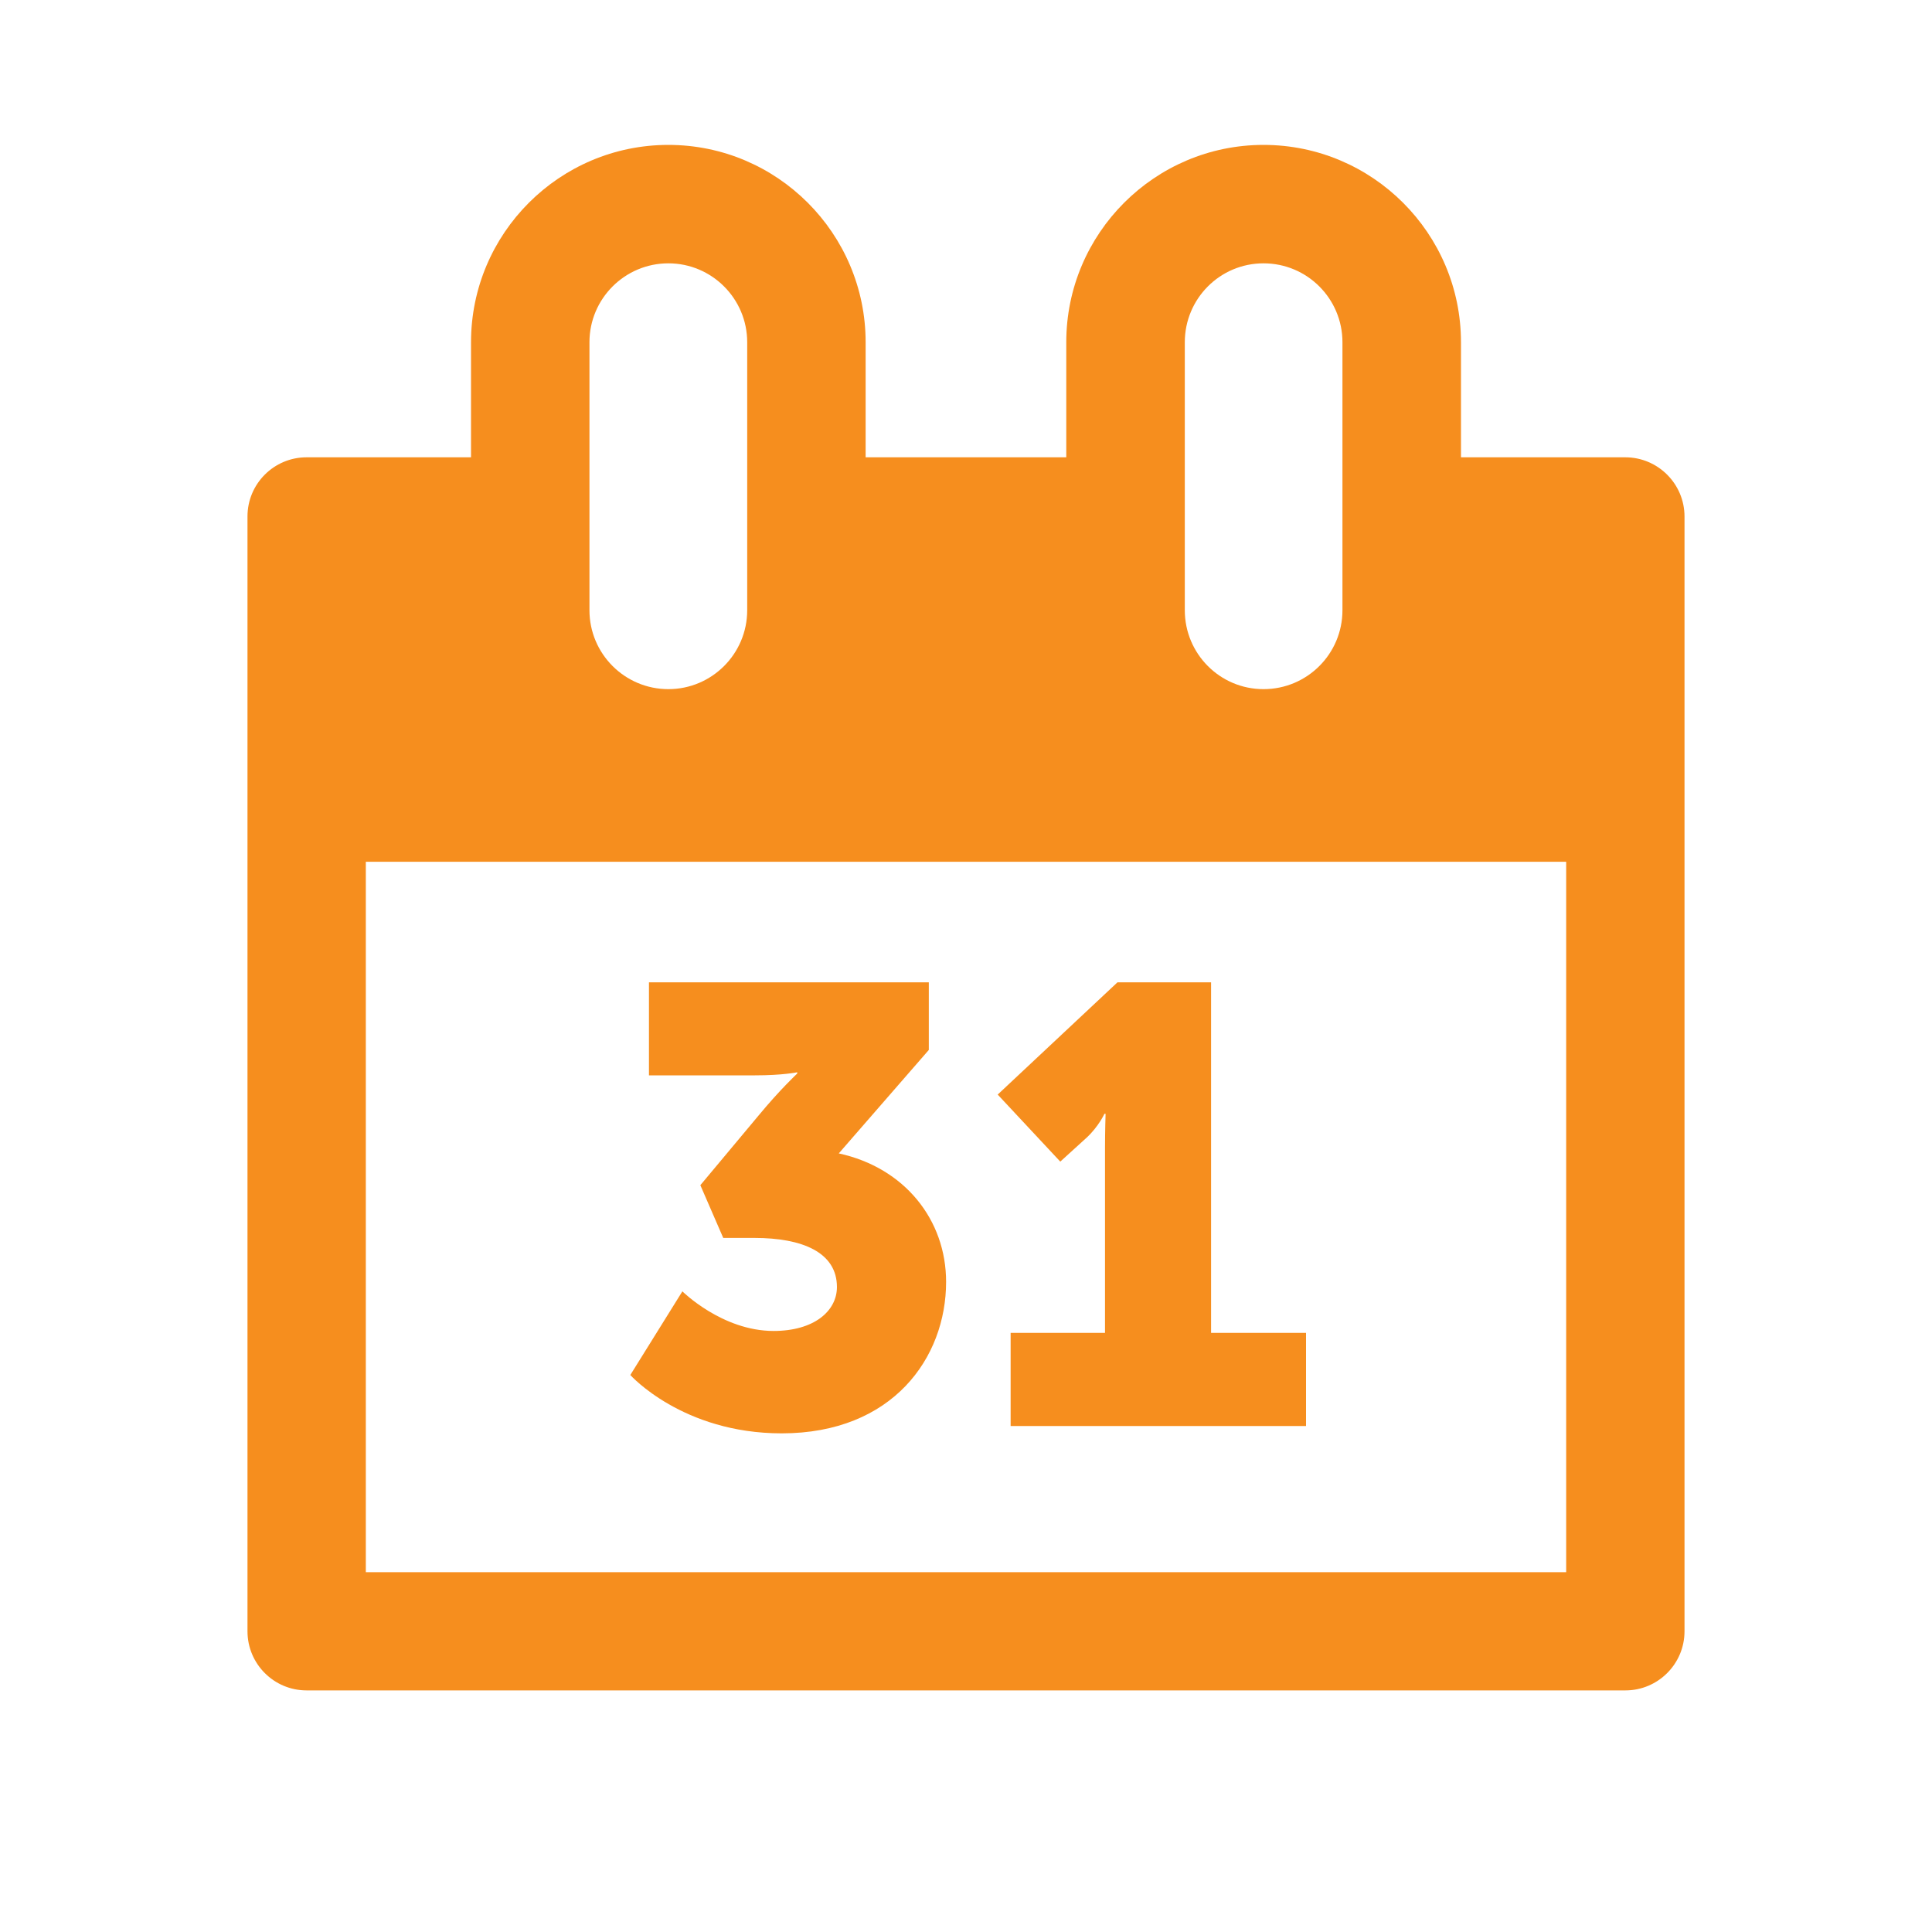<?xml version="1.0" encoding="utf-8"?>
<!-- Generator: Adobe Illustrator 16.0.0, SVG Export Plug-In . SVG Version: 6.00 Build 0)  -->
<!DOCTYPE svg PUBLIC "-//W3C//DTD SVG 1.1//EN" "http://www.w3.org/Graphics/SVG/1.1/DTD/svg11.dtd">
<svg version="1.1" id="Layer_1" xmlns="http://www.w3.org/2000/svg" xmlns:xlink="http://www.w3.org/1999/xlink" x="0px" y="0px"
	 width="20px" height="20px" viewBox="0 0 20 20" enable-background="new 0 0 20 20" xml:space="preserve">
<g>
	<g>
		<path fill="#F68E1E" d="M8.008,13.778c-0.532,0-0.944-0.41-0.944-0.41l-0.539,0.866c0,0,0.539,0.604,1.567,0.604
			c1.149,0,1.702-0.783,1.702-1.568c0-0.643-0.43-1.182-1.111-1.33l0.932-1.071v-0.7H6.718v0.963h1.098
			c0.289,0,0.437-0.032,0.437-0.032v0.013c0,0-0.18,0.168-0.398,0.432L7.25,12.269l0.237,0.546H7.81
			c0.494,0,0.854,0.148,0.854,0.509C8.663,13.573,8.426,13.778,8.008,13.778z M11.252,11.774c0.123-0.116,0.181-0.244,0.181-0.244
			h0.012c0,0-0.006,0.18-0.006,0.354v1.914h-0.977v0.964h3.058v-0.964h-0.983v-3.629h-0.969l-1.24,1.162l0.648,0.694L11.252,11.774z
			 M16.825,4.734h-1.701V3.543c0-1.127-0.917-2.043-2.044-2.043c-1.126,0-2.042,0.916-2.042,2.043v1.191H8.961V3.543
			c0-1.127-0.916-2.043-2.042-2.043c-1.127,0-2.043,0.916-2.043,2.043v1.191H3.174c-0.338,0-0.612,0.274-0.612,0.612v11.541
			c0,0.338,0.274,0.612,0.612,0.612h13.652c0.337,0,0.612-0.274,0.612-0.612V5.347C17.438,5.009,17.163,4.734,16.825,4.734z
			 M12.265,3.543c0-0.451,0.364-0.817,0.815-0.817c0.452,0,0.817,0.366,0.817,0.817v2.774c0,0.451-0.365,0.817-0.817,0.817
			c-0.451,0-0.815-0.366-0.815-0.817V3.543z M6.102,3.543c0-0.451,0.366-0.817,0.817-0.817c0.45,0,0.816,0.366,0.816,0.817v2.774
			c0,0.451-0.366,0.817-0.816,0.817c-0.451,0-0.817-0.366-0.817-0.817V3.543z M16.213,16.275H3.787V8.921h12.426V16.275z"/>
	</g>
</g>
</svg>
